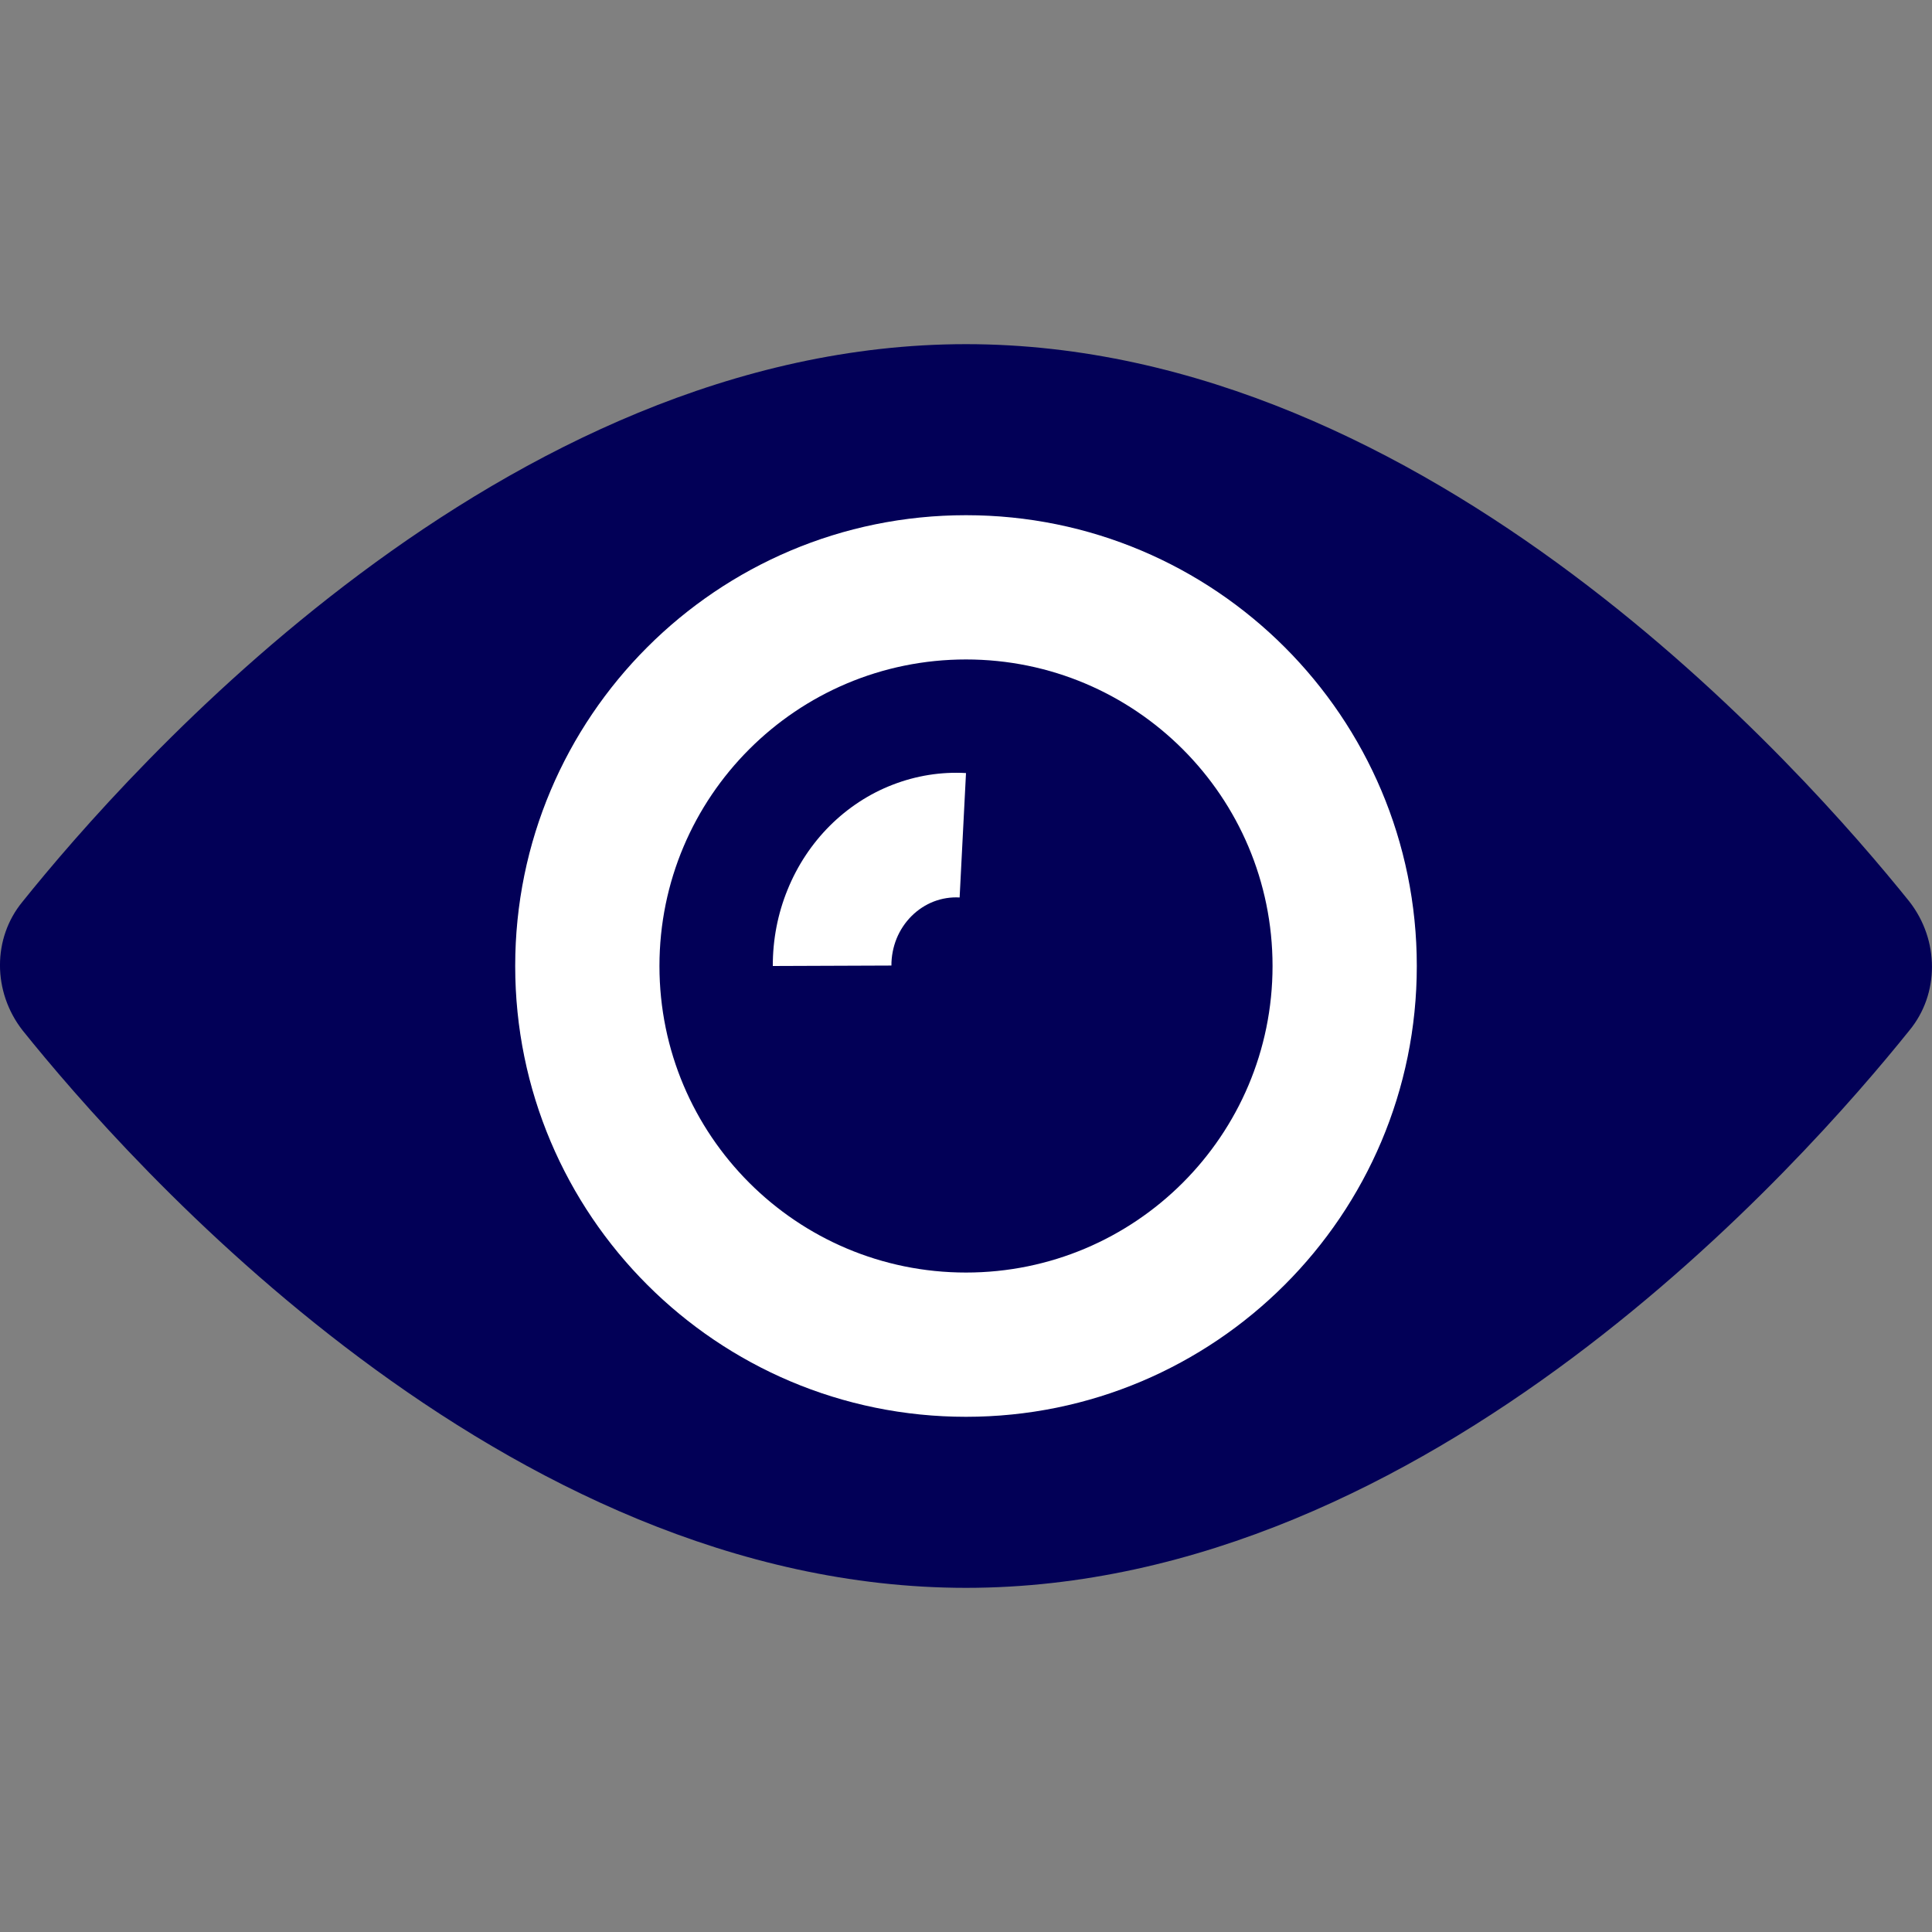 <svg width="30" height="30" viewBox="0 0 30 30" fill="none" xmlns="http://www.w3.org/2000/svg">
<rect x="0" y="0" width="30" height="30" fill="#808080" stroke="none"/>
<g clip-path="url(#clip0)">
<path d="M15 10.172C12.336 10.172 10.172 12.336 10.172 15C10.172 17.664 12.336 19.828 15 19.828C17.664 19.828 19.828 17.664 19.828 15C19.828 12.336 17.664 10.172 15 10.172Z" fill="#020057"/>
<path d="M29.65 14.001C28.019 11.97 22.192 5.344 15 5.344C7.808 5.344 1.981 11.97 0.35 14.001C-0.117 14.567 -0.117 15.399 0.35 15.999C1.981 18.03 7.808 24.656 15 24.656C22.192 24.656 28.019 18.03 29.65 15.999C30.116 15.433 30.116 14.6 29.65 14.001ZM15 21.992C11.138 21.992 8.008 18.862 8.008 15C8.008 11.138 11.138 8.008 15 8.008C18.862 8.008 21.992 11.138 21.992 15C21.992 18.862 18.862 21.992 15 21.992Z" fill="#020057"/>
<path d="M22 15C22 18.866 18.866 22 15 22C11.134 22 8 18.866 8 15C8 11.134 11.134 8 15 8C18.866 8 22 11.134 22 15ZM10.24 15C10.24 17.629 12.371 19.76 15 19.76C17.629 19.76 19.76 17.629 19.76 15C19.76 12.371 17.629 10.24 15 10.24C12.371 10.24 10.24 12.371 10.24 15Z" fill="white"/>
<path d="M15 12.004C14.613 11.982 14.226 12.044 13.862 12.185C13.498 12.325 13.166 12.543 12.885 12.823C12.604 13.104 12.381 13.441 12.229 13.816C12.076 14.19 11.999 14.593 12 15L13.842 14.993C13.841 14.85 13.869 14.707 13.922 14.575C13.976 14.443 14.055 14.324 14.154 14.225C14.253 14.126 14.371 14.049 14.499 13.999C14.627 13.95 14.764 13.928 14.901 13.936L15 12.004Z" fill="white"/>
</g>
<defs>
<clipPath id="clip0">
<rect width="30" height="30" fill="white"/>
</clipPath>
</defs>
</svg>
